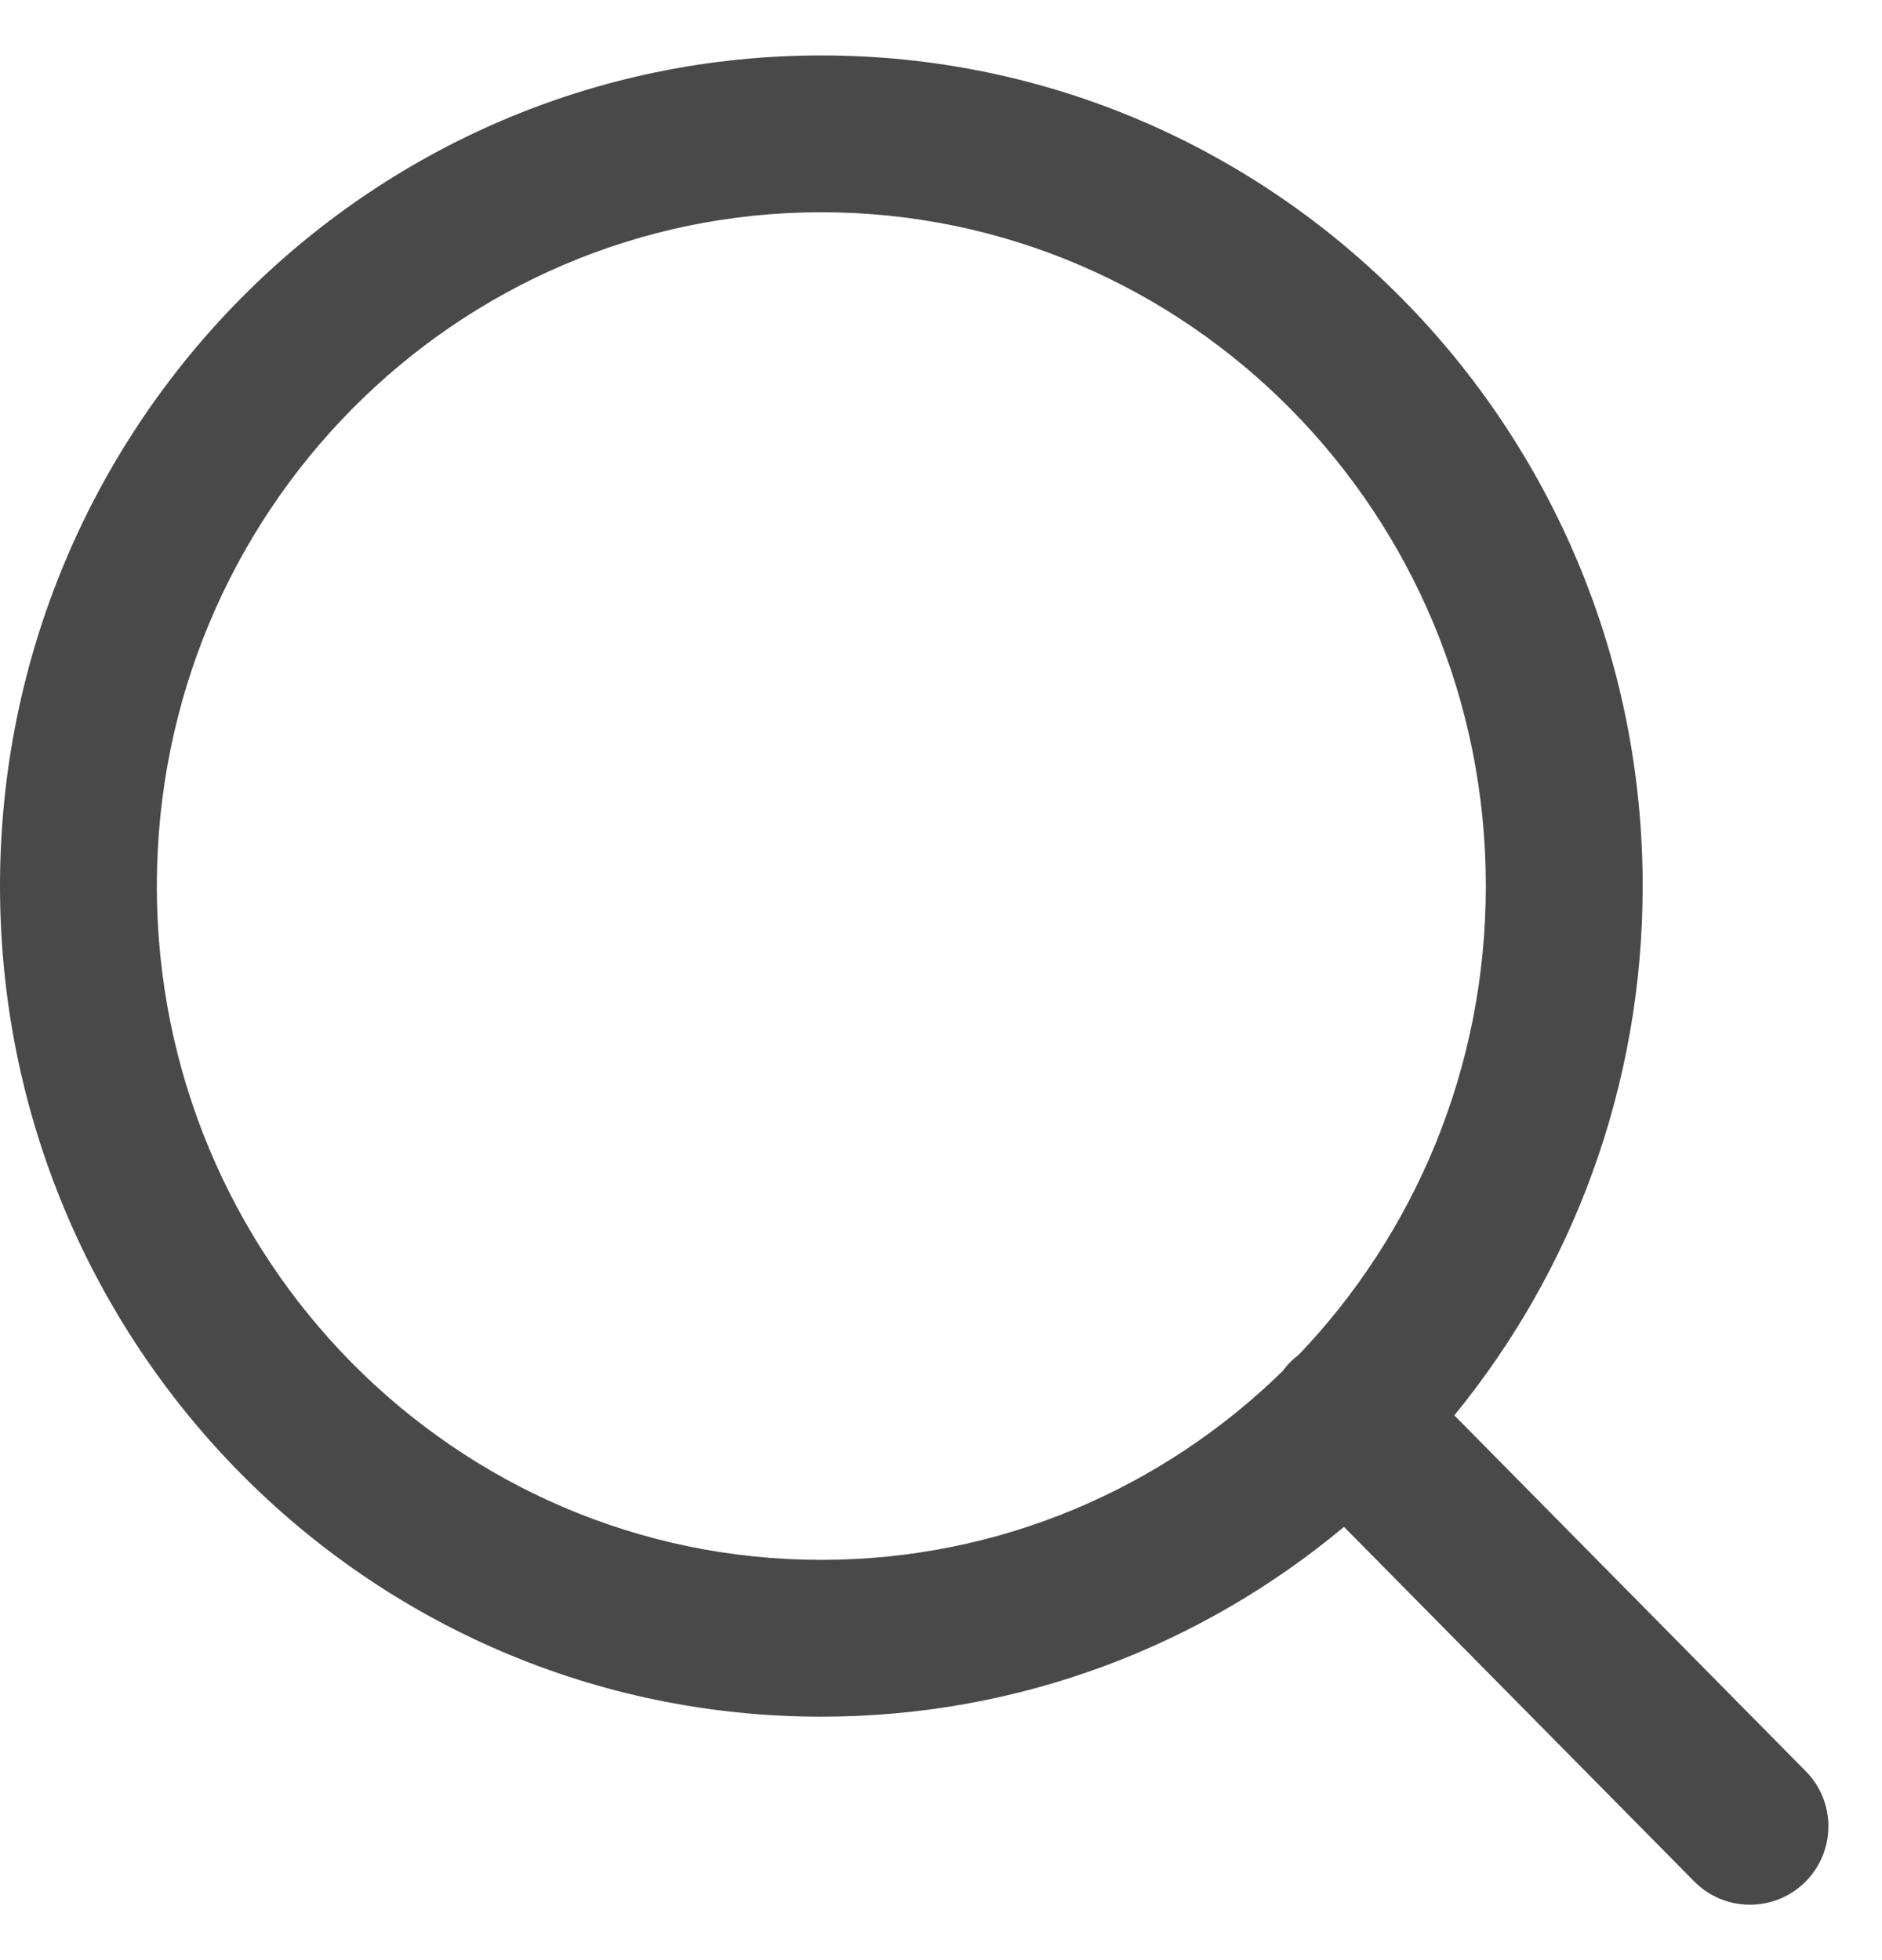 <svg width="24" height="25" viewBox="0 0 24 25" fill="none" xmlns="http://www.w3.org/2000/svg">
<path fill-rule="evenodd" clip-rule="evenodd" d="M2 11.301C2 6.543 5.806 2.707 10.474 2.707C15.142 2.707 18.948 6.543 18.948 11.301C18.948 13.627 18.038 15.733 16.563 17.278C16.528 17.304 16.494 17.333 16.462 17.365C16.424 17.403 16.39 17.443 16.359 17.485C14.833 18.978 12.756 19.895 10.474 19.895C5.806 19.895 2 16.059 2 11.301ZM17.139 19.474C15.33 20.985 13.009 21.895 10.474 21.895C4.678 21.895 0 17.14 0 11.301C0 5.462 4.678 0.707 10.474 0.707C16.27 0.707 20.948 5.462 20.948 11.301C20.948 13.863 20.047 16.217 18.546 18.052L23.028 22.591C23.416 22.983 23.412 23.617 23.019 24.005C22.626 24.393 21.993 24.389 21.605 23.996L17.139 19.474Z" fill="#494949"/>
</svg>
